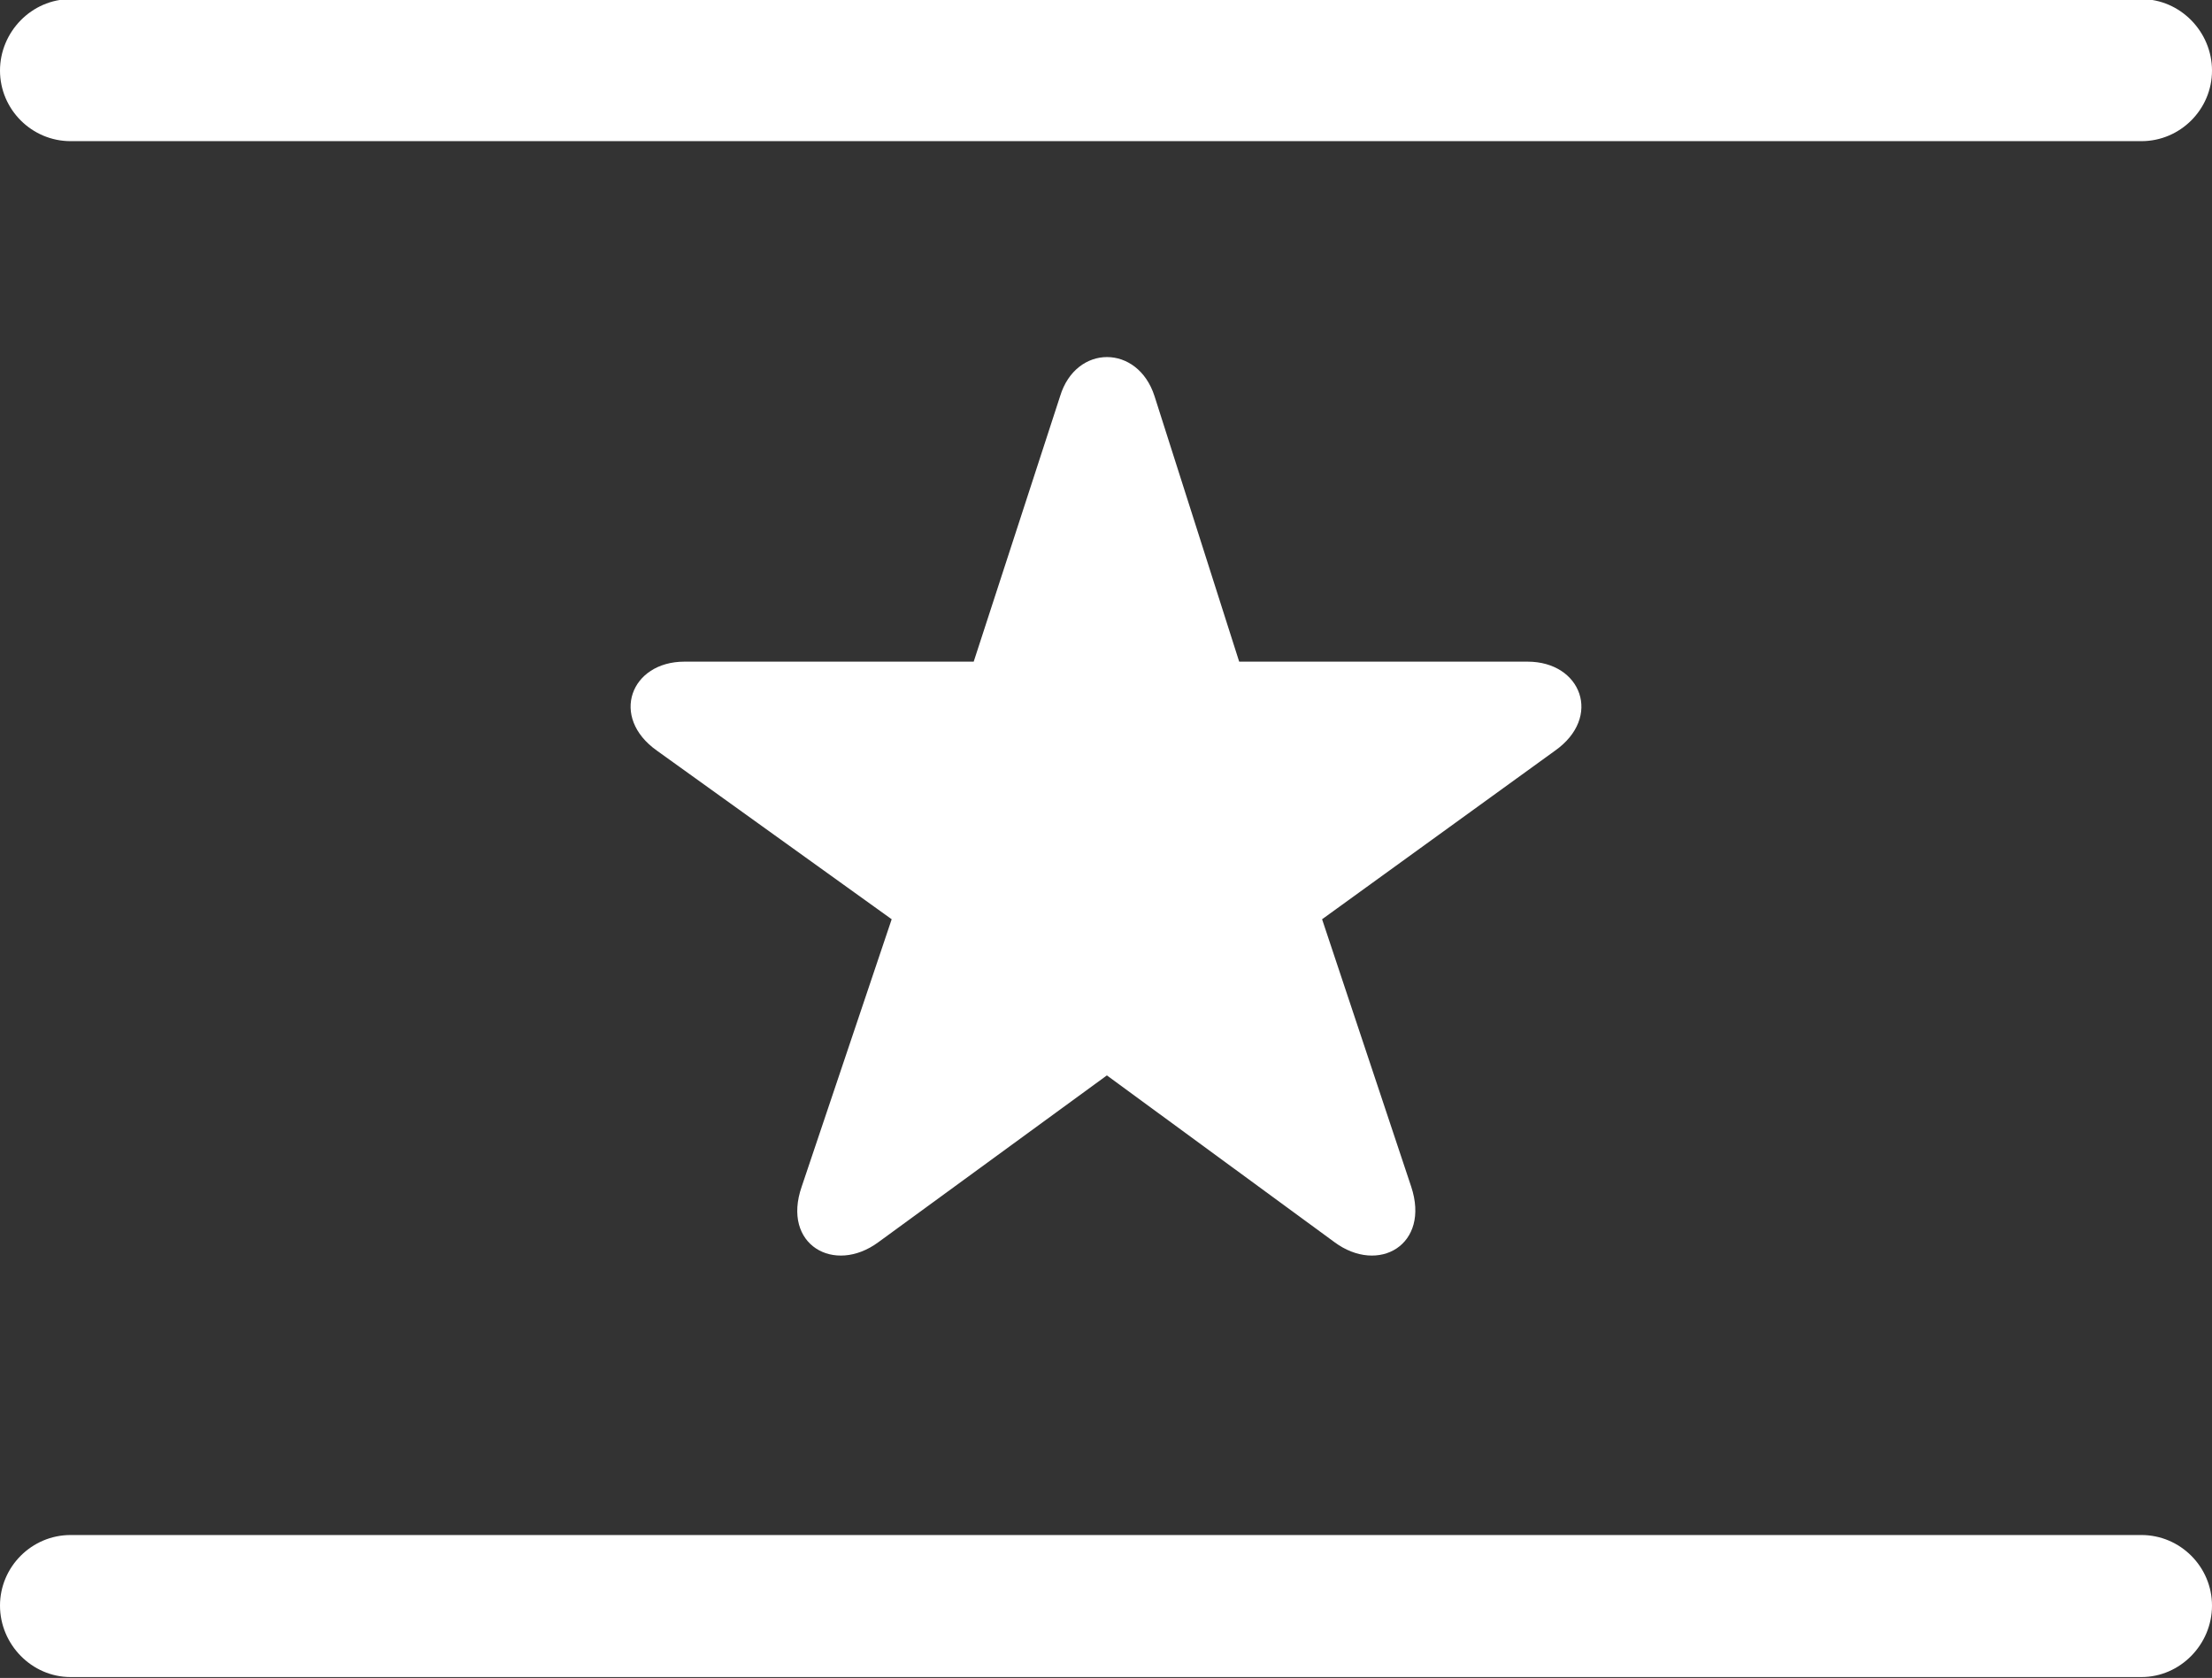 <!-- Exported by Character Map UWP -->
<svg height="100%" viewBox="-115 139 1254 951" width="100%" xmlns="http://www.w3.org/2000/svg" xmlns:xlink="http://www.w3.org/1999/xlink">
  <rect x="-115" y="139" width="1254" height="951" fill="#333333" stroke="none"/>
  <path d="M-115,179C-115,201 -97,219 -75,219L1099,219C1121,219 1139,201 1139,179C1139,157 1121,138.5 1099,138.5L-75,138.5C-97,138.5 -115,157 -115,179ZM257.5,564.5L390.5,660L339.5,811.5C328,844.5 358,861.5 383,843L512.5,748.5L641.5,843C666.5,861.5 696,844.5 685,811.5L634.5,660L766.5,564.5C793.5,545.5 781.5,514 751,514L587.5,514L539.5,363.5C530,334 495,334 486,363.5L437,514L273,514C242.5,514 230.5,545.5 257.5,564.5ZM-115,1049C-115,1071 -97,1089.5 -75,1089.5L1099,1089.5C1121,1089.5 1139,1071 1139,1049C1139,1027 1121,1009 1099,1009L-75,1009C-97,1009 -115,1027 -115,1049Z" fill="#FFFFFF" fill-opacity="1">
  </path>
</svg>
